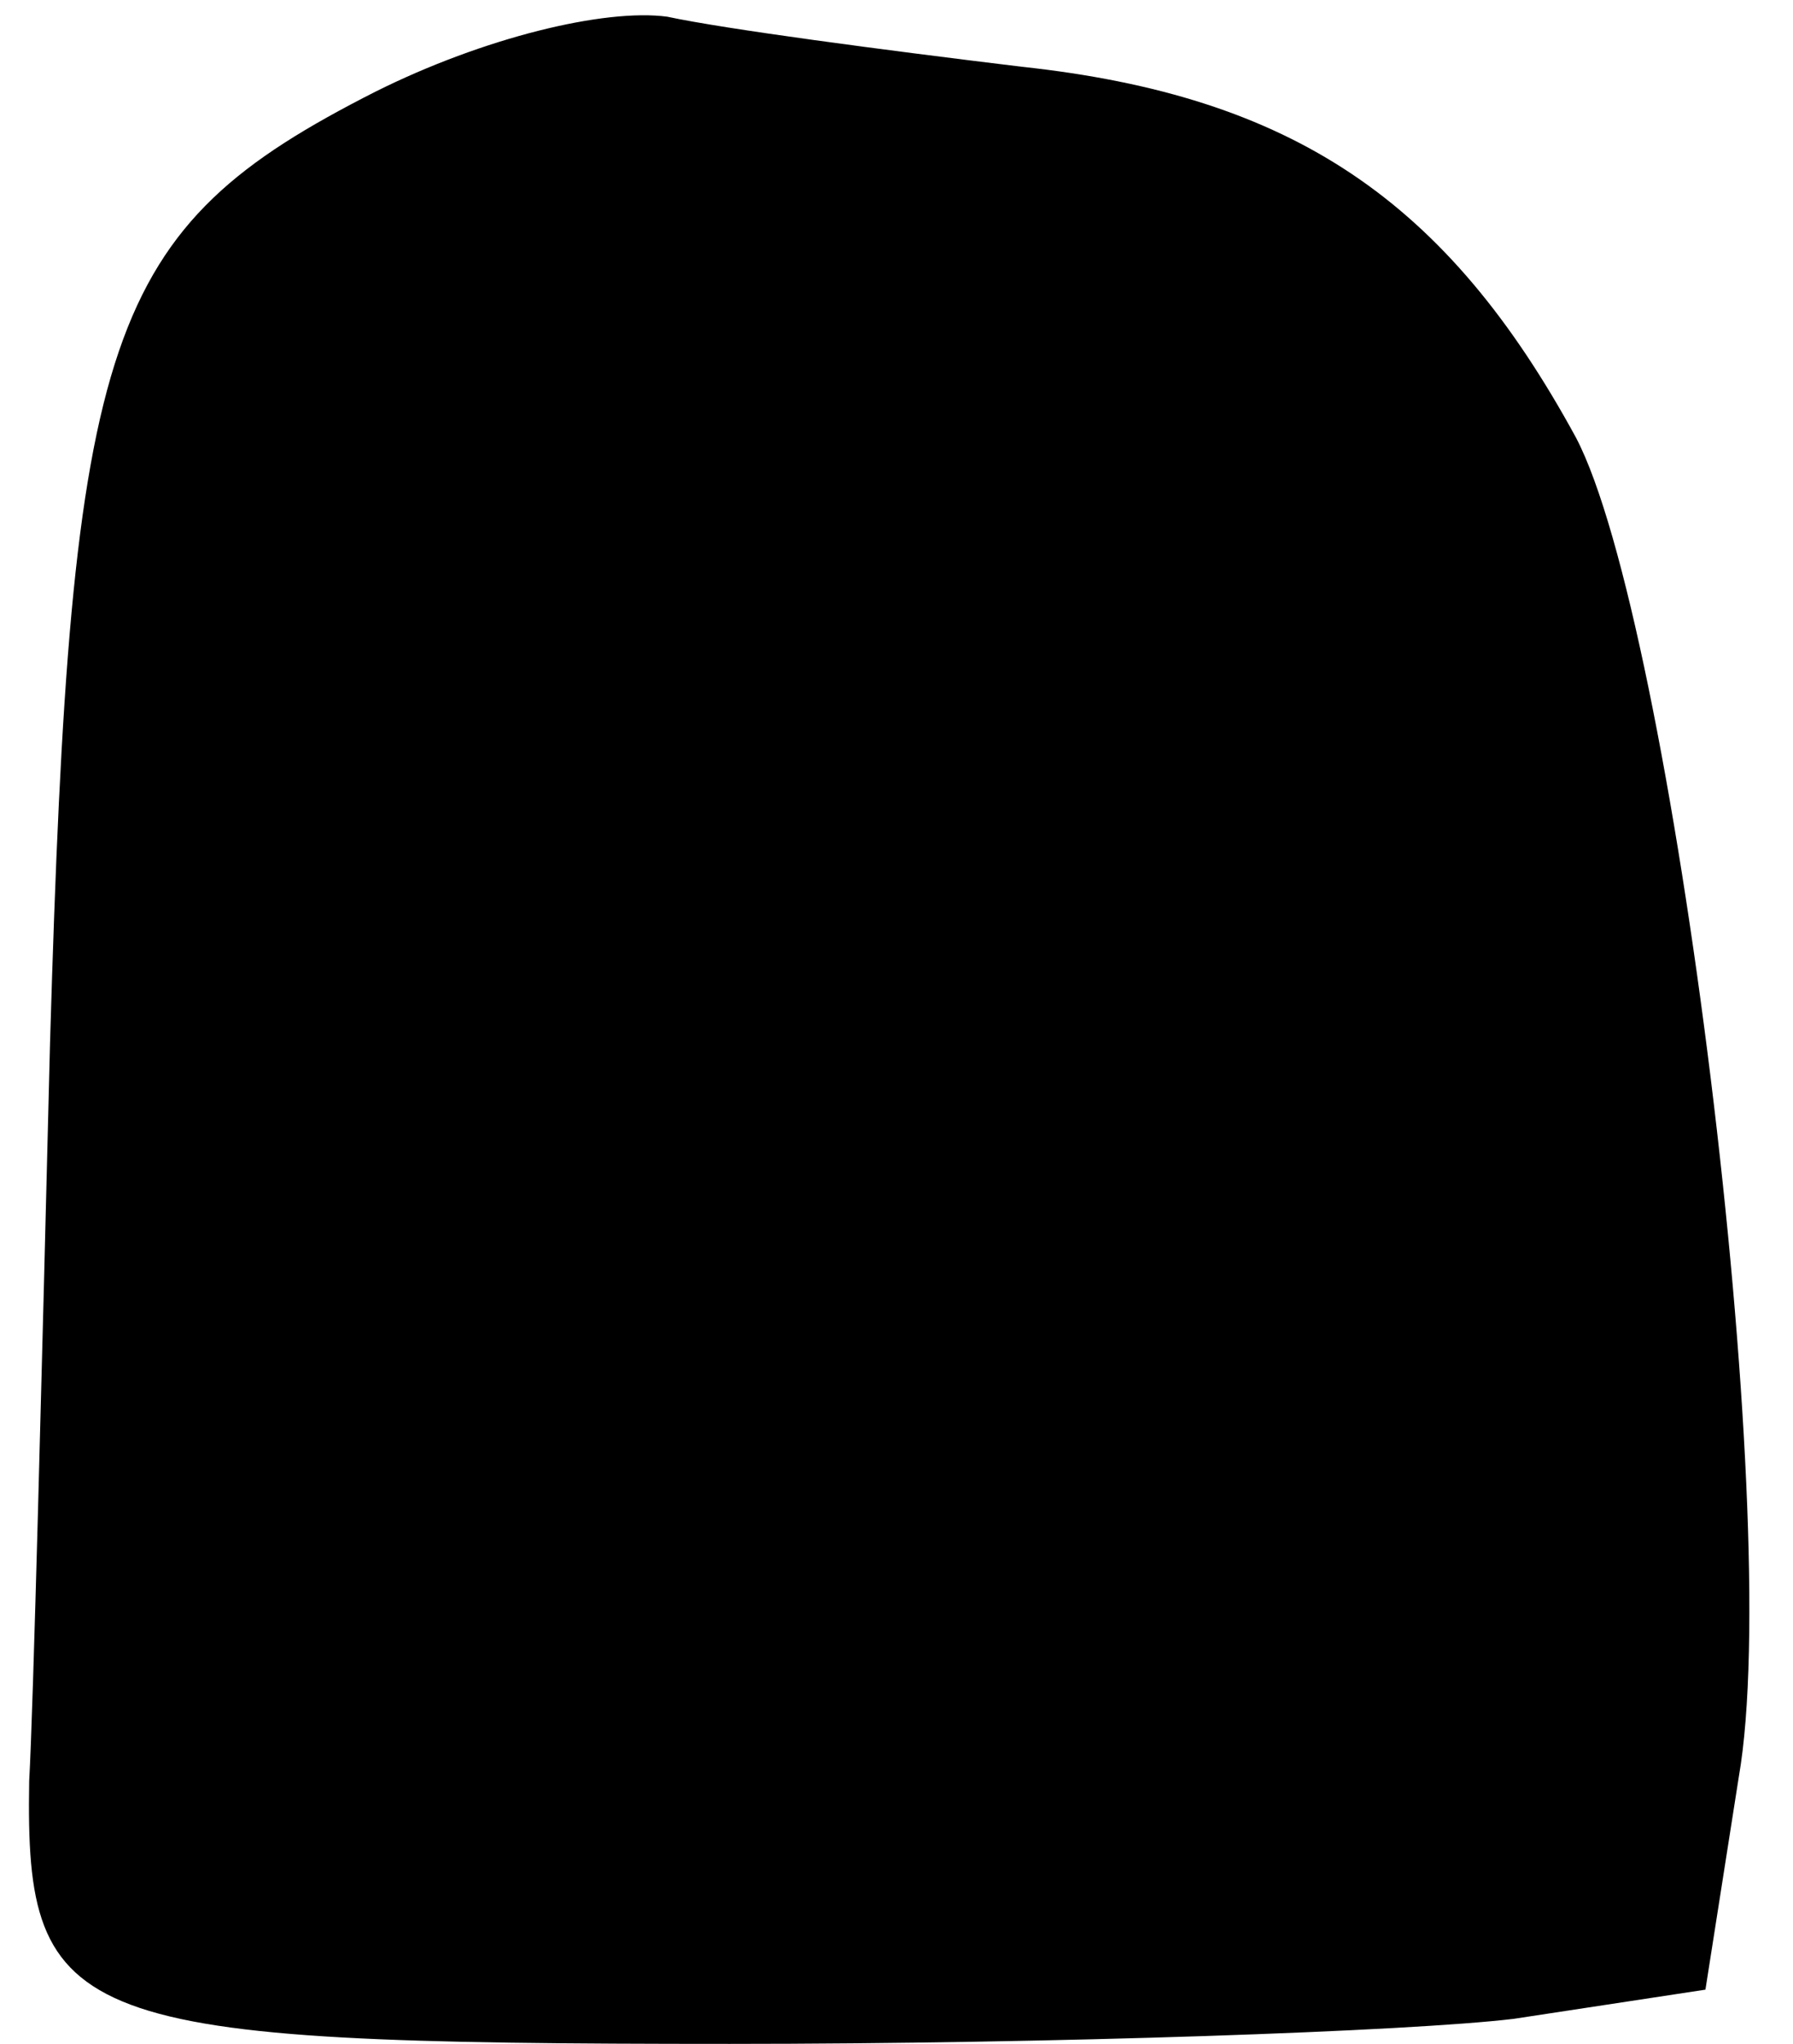 <?xml version="1.0" standalone="no"?>
<!DOCTYPE svg PUBLIC "-//W3C//DTD SVG 20010904//EN"
 "http://www.w3.org/TR/2001/REC-SVG-20010904/DTD/svg10.dtd">
<svg version="1.0" xmlns="http://www.w3.org/2000/svg"
 width="43pt" height="49pt" viewBox="0 0 43 49"
 preserveAspectRatio="xMidYMid meet">
<g transform="translate(0,49) scale(0.1,-0.1)"
fill="#000000" stroke="none">
<path fill="#000000" stroke="none" d="M90 468 c-65 -33 -73 -57 -78 -228 -2
-80 -4 -159 -5 -177 -1 -59 10 -63 168 -63 78 0 163 3 188 6 l46 7 8 51 c11
63 -16 277 -39 321 -31 57 -68 82 -133 89 -33 4 -71 9 -85 12 -15 2 -44 -5
-70 -18z"/>
</g>
</svg>
